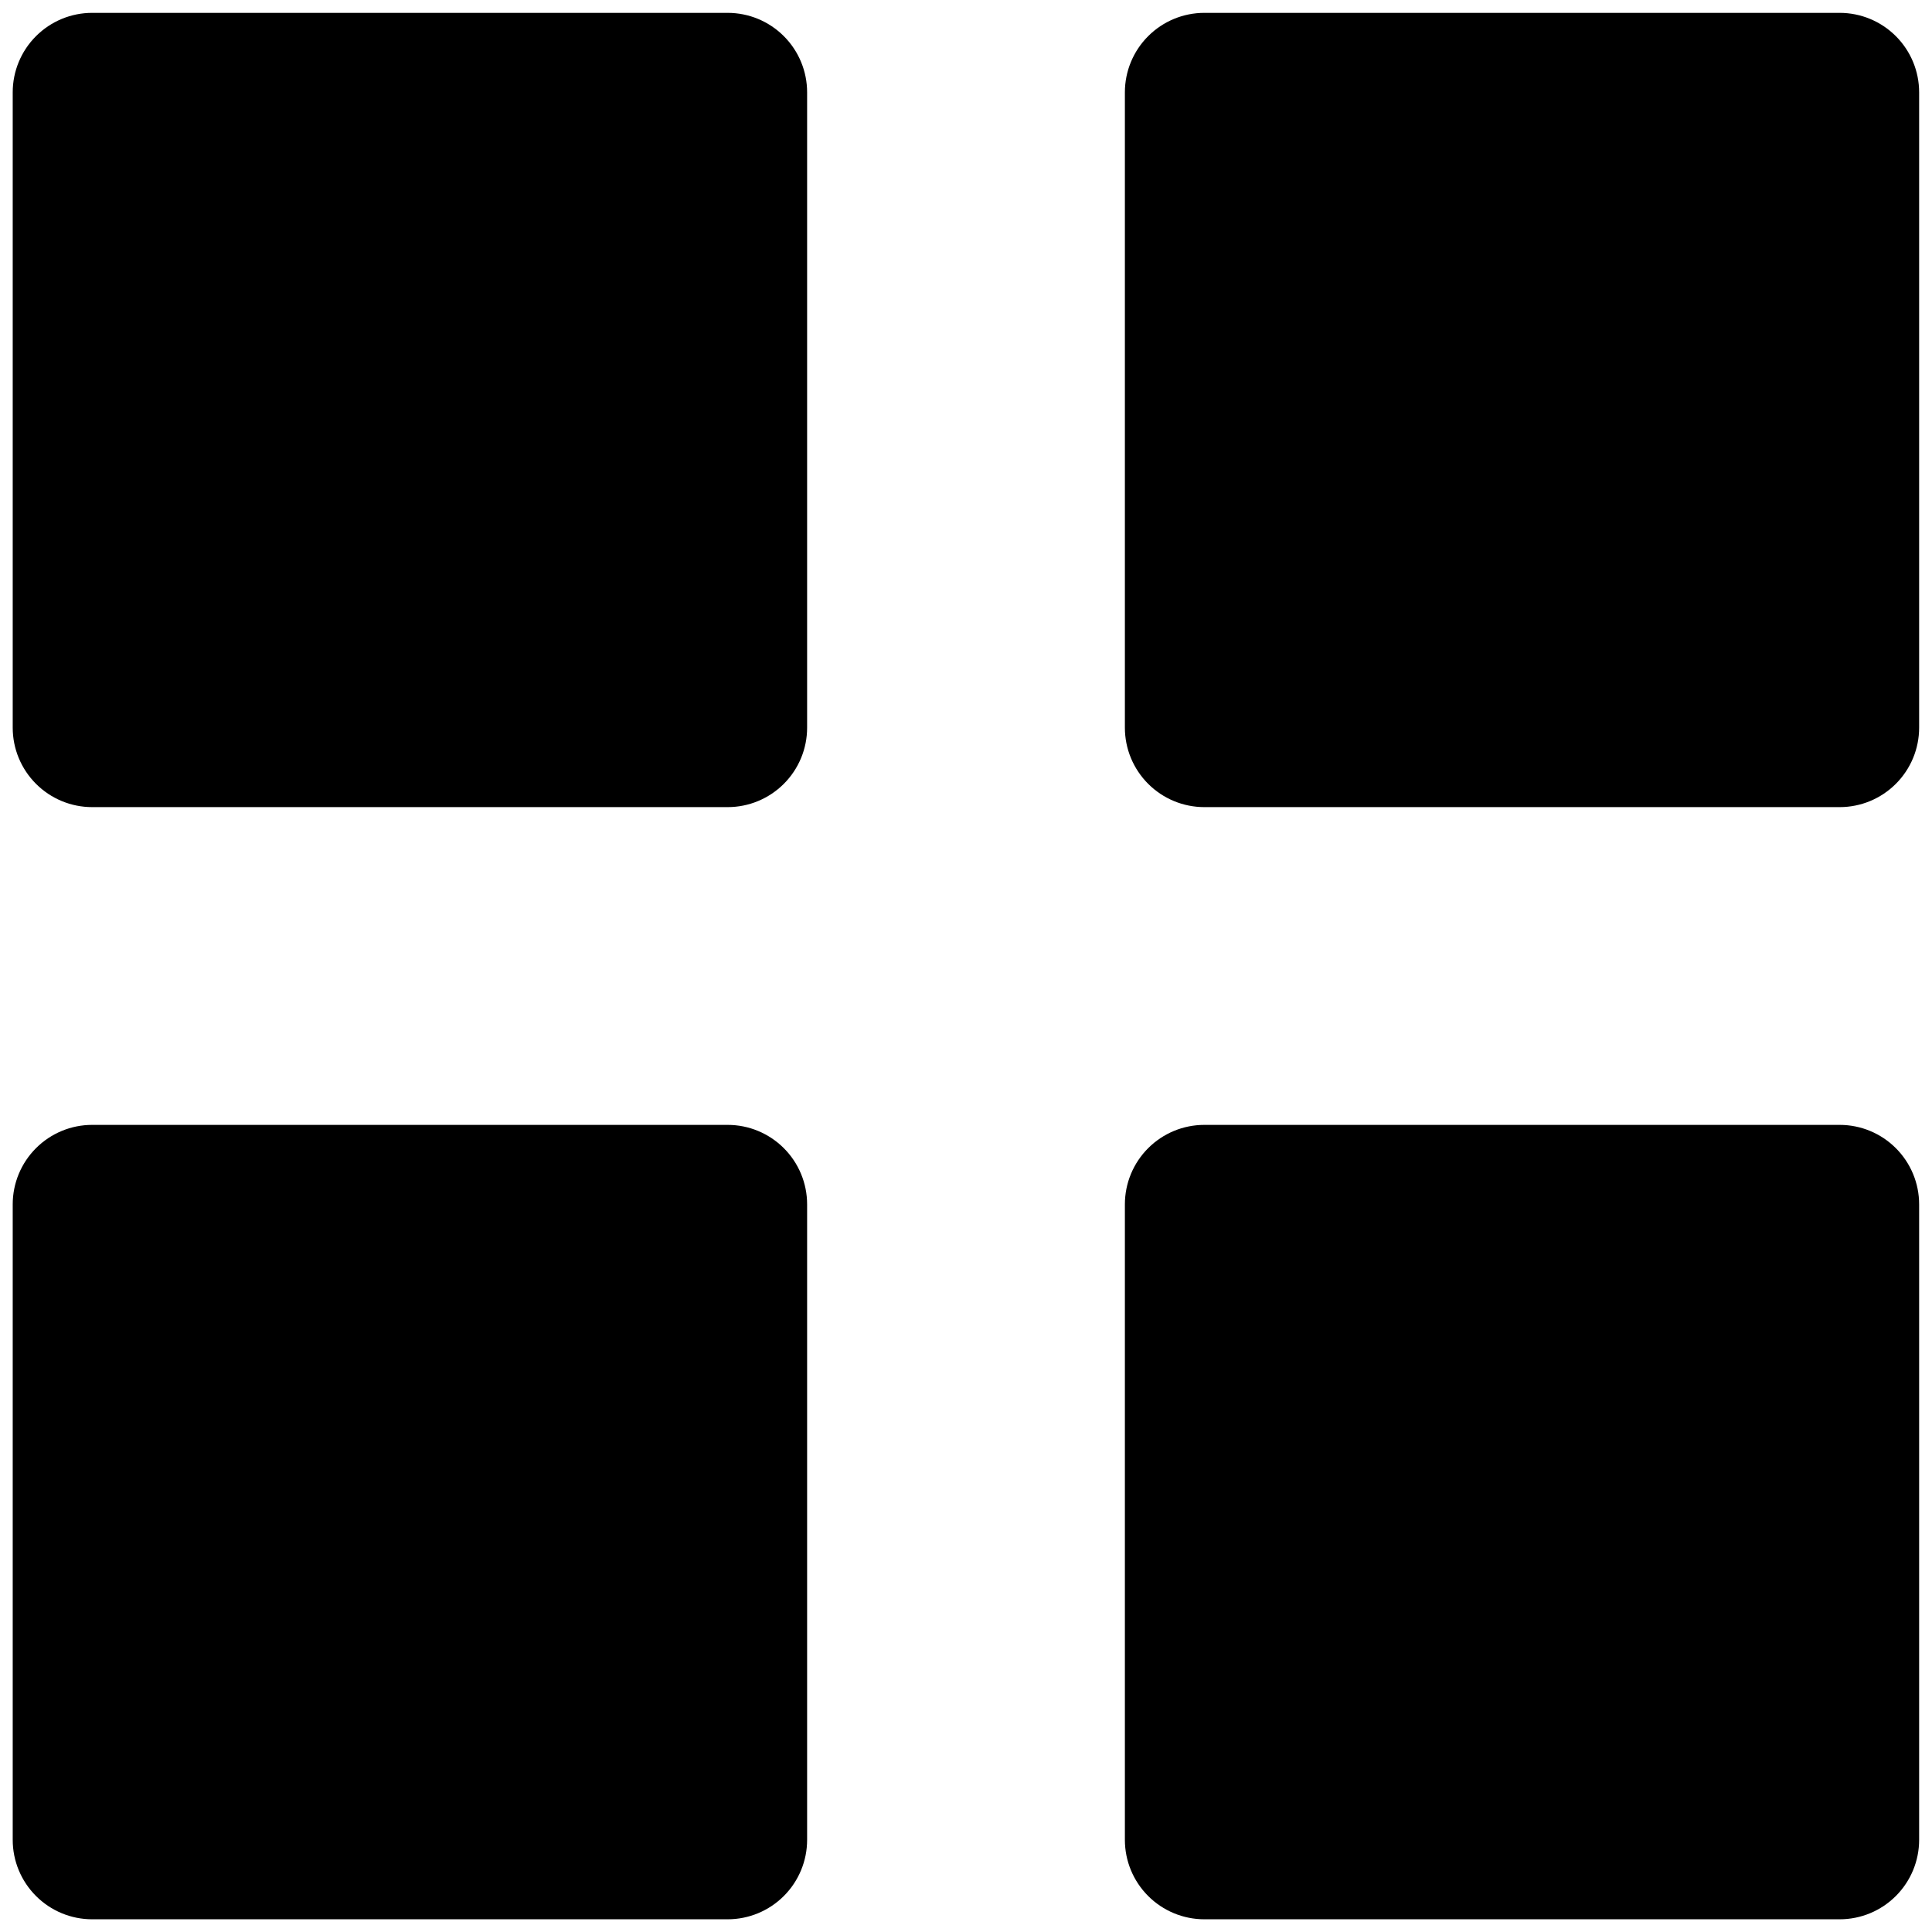 <svg width="38" height="38" viewBox="0 0 38 38" fill="none" xmlns="http://www.w3.org/2000/svg">
<path d="M1.812 15.875C1.398 15.875 1.001 15.71 0.708 15.417C0.415 15.124 0.25 14.727 0.25 14.313V1.816C0.25 1.401 0.415 1.004 0.708 0.711C1.001 0.418 1.398 0.253 1.812 0.253H14.312C14.727 0.253 15.124 0.418 15.417 0.711C15.71 1.004 15.875 1.401 15.875 1.816V14.313C15.875 14.727 15.71 15.124 15.417 15.417C15.124 15.71 14.727 15.875 14.312 15.875H1.812ZM23.688 15.875C23.273 15.875 22.876 15.71 22.583 15.417C22.29 15.124 22.125 14.727 22.125 14.313V1.816C22.125 1.401 22.29 1.004 22.583 0.711C22.876 0.418 23.273 0.253 23.688 0.253H36.184C36.599 0.253 36.996 0.418 37.289 0.711C37.582 1.004 37.747 1.401 37.747 1.816V14.313C37.747 14.727 37.582 15.124 37.289 15.417C36.996 15.71 36.599 15.875 36.184 15.875H23.688ZM1.812 37.75C1.398 37.75 1.001 37.585 0.708 37.292C0.415 36.999 0.25 36.602 0.25 36.188V23.688C0.25 23.273 0.415 22.876 0.708 22.583C1.001 22.29 1.398 22.125 1.812 22.125H14.312C14.727 22.125 15.124 22.29 15.417 22.583C15.71 22.876 15.875 23.273 15.875 23.688V36.188C15.875 36.602 15.71 36.999 15.417 37.292C15.124 37.585 14.727 37.75 14.312 37.75H1.812ZM23.688 37.75C23.273 37.75 22.876 37.585 22.583 37.292C22.29 36.999 22.125 36.602 22.125 36.188V23.688C22.125 23.273 22.29 22.876 22.583 22.583C22.876 22.29 23.273 22.125 23.688 22.125H36.184C36.599 22.125 36.996 22.29 37.289 22.583C37.582 22.876 37.747 23.273 37.747 23.688V36.188C37.747 36.602 37.582 36.999 37.289 37.292C36.996 37.585 36.599 37.75 36.184 37.75H23.688Z" fill="black"/>
</svg>
